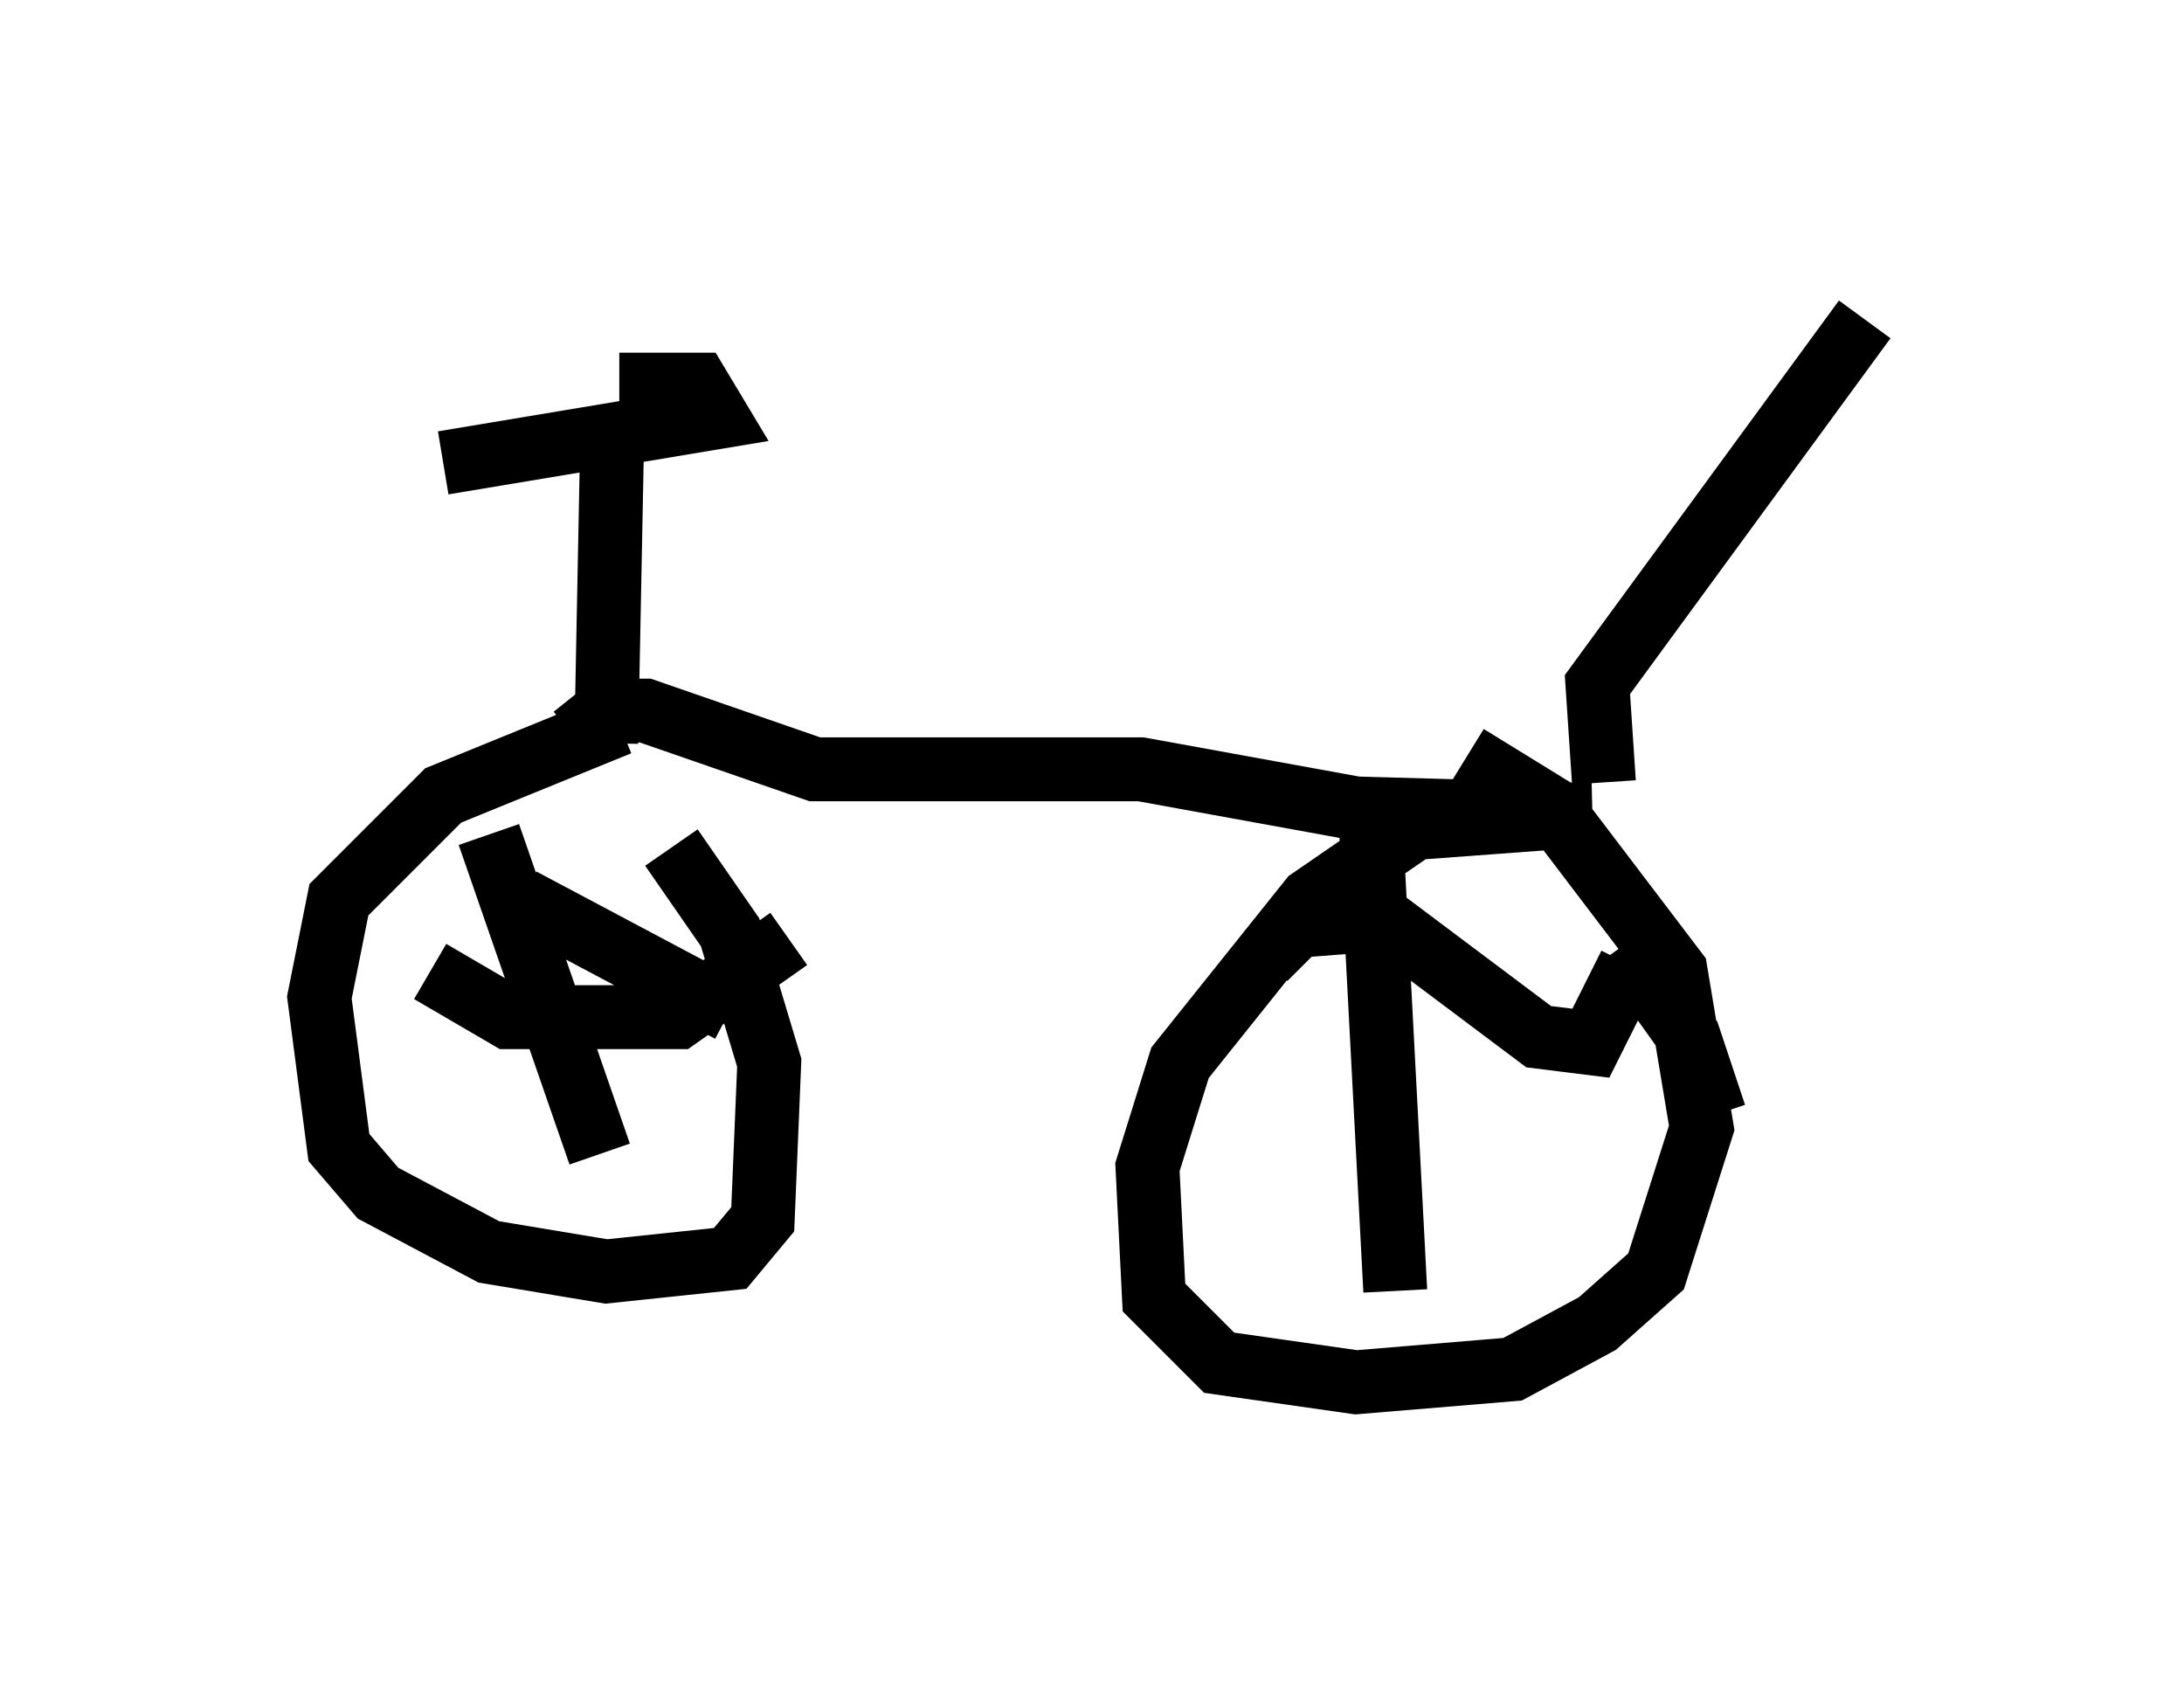 <?xml version="1.0" encoding="utf-8" ?>
<svg baseProfile="full" height="26.64" version="1.1" width="34.194" xmlns="http://www.w3.org/2000/svg" xmlns:ev="http://www.w3.org/2001/xml-events" xmlns:xlink="http://www.w3.org/1999/xlink"><defs /><rect fill="white" height="26.64" width="34.194" x="0" y="0" /><path d="M7.45, 6.531 m2.246, -0.51 l1.225, 0.0 0.306, 0.51 l-4.288, 0.715 m2.654, -0.817 l-0.102, 5.206 m0.204, -0.306 l-2.756, 1.123 -1.633, 1.633 l-0.306, 1.531 0.306, 2.348 l0.613, 0.715 1.735, 0.919 l1.838, 0.306 1.94, -0.204 l0.51, -0.613 0.102, -2.45 l-0.613, -2.042 -0.919, -1.327 m-2.858, -0.204 l1.735, 5.002 m-2.654, -2.858 l1.225, 0.715 2.654, 0.0 l1.735, -1.225 m-4.185, -0.613 l3.267, 1.735 m-3.777, 1.429 l0.0, 0.0 m1.327, -5.717 l0.51, -0.408 0.613, 0.0 l2.654, 0.919 5.104, 0.0 l3.369, 0.613 3.675, 0.102 l-2.756, 0.204 -1.633, 1.123 l-2.042, 2.552 -0.51, 1.633 l0.102, 2.042 1.021, 1.021 l2.144, 0.306 2.45, -0.204 l1.327, -0.715 0.919, -0.817 l0.715, -2.246 -0.408, -2.45 l-1.94, -2.552 -1.327, -0.817 m-1.531, 0.613 l0.408, 7.758 m-2.042, -5.206 l0.51, -0.51 1.327, -0.102 l2.45, 1.838 0.817, 0.102 l0.613, -1.225 m-0.102, -0.306 l1.021, 1.429 0.408, 1.225 m-1.735, -5.206 l-0.102, -1.531 4.185, -5.717 " fill="none" stroke="black" stroke-width="1" /></svg>